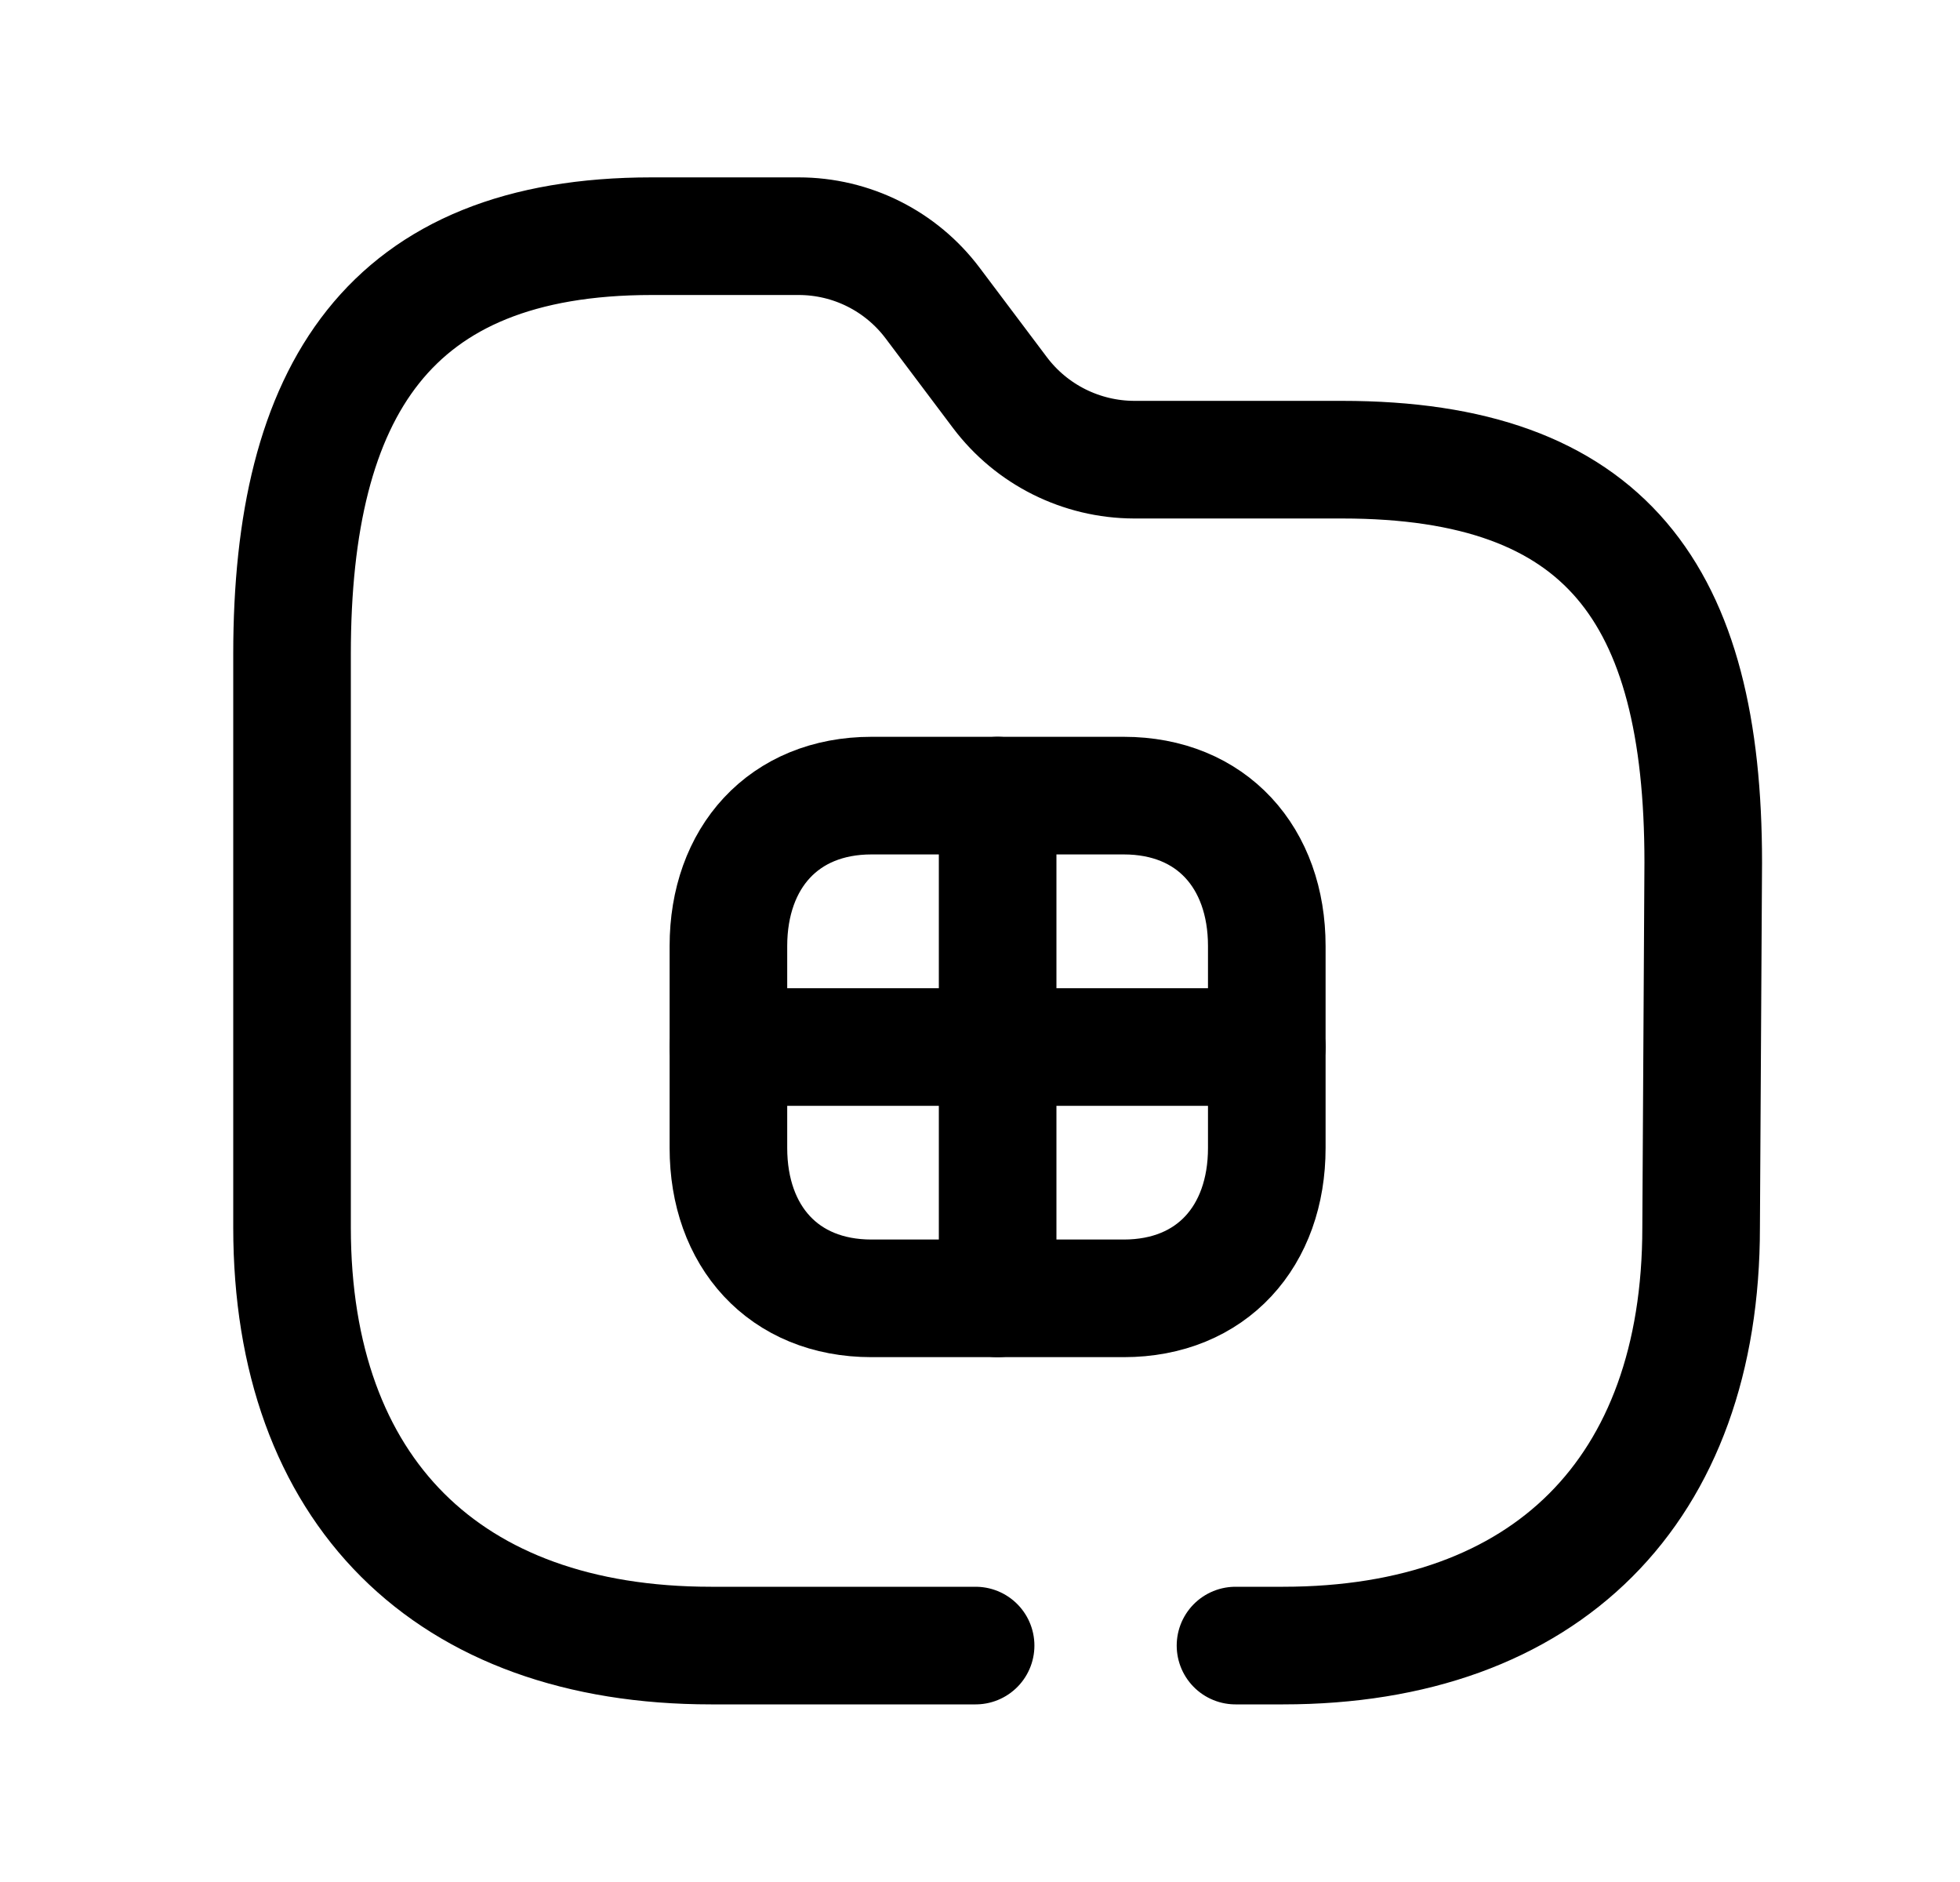 <svg width="25" height="24" viewBox="0 0 25 24" fill="none" xmlns="http://www.w3.org/2000/svg">
<path d="M11.116 10.146H14.333C15.458 10.146 16.158 10.94 16.158 12.064V14.64C16.158 15.763 15.458 16.557 14.333 16.557H11.116C9.991 16.557 9.291 15.763 9.291 14.64V12.064C9.291 10.94 9.994 10.146 11.116 10.146Z" stroke="black" stroke-width="1.5" stroke-linecap="round" stroke-linejoin="round"/>
<path d="M12.725 16.557V10.146" stroke="black" stroke-width="1.5" stroke-linecap="round" stroke-linejoin="round"/>
<path d="M9.291 13.352H16.158" stroke="black" stroke-width="1.5" stroke-linecap="round" stroke-linejoin="round"/>
<path d="M12.444 20.985H9.069C5.706 20.985 3.725 19.007 3.725 15.653V8.34C3.725 4.989 4.957 3.012 8.312 3.012H10.187C10.861 3.012 11.494 3.329 11.898 3.868L12.754 5.006C13.159 5.544 13.793 5.86 14.466 5.862H17.119C20.483 5.862 21.725 7.574 21.725 10.997L21.698 15.653C21.698 19.007 19.721 20.985 16.366 20.985H15.759" stroke="black" stroke-width="1.5" stroke-linecap="round" stroke-linejoin="round"/>
</svg>